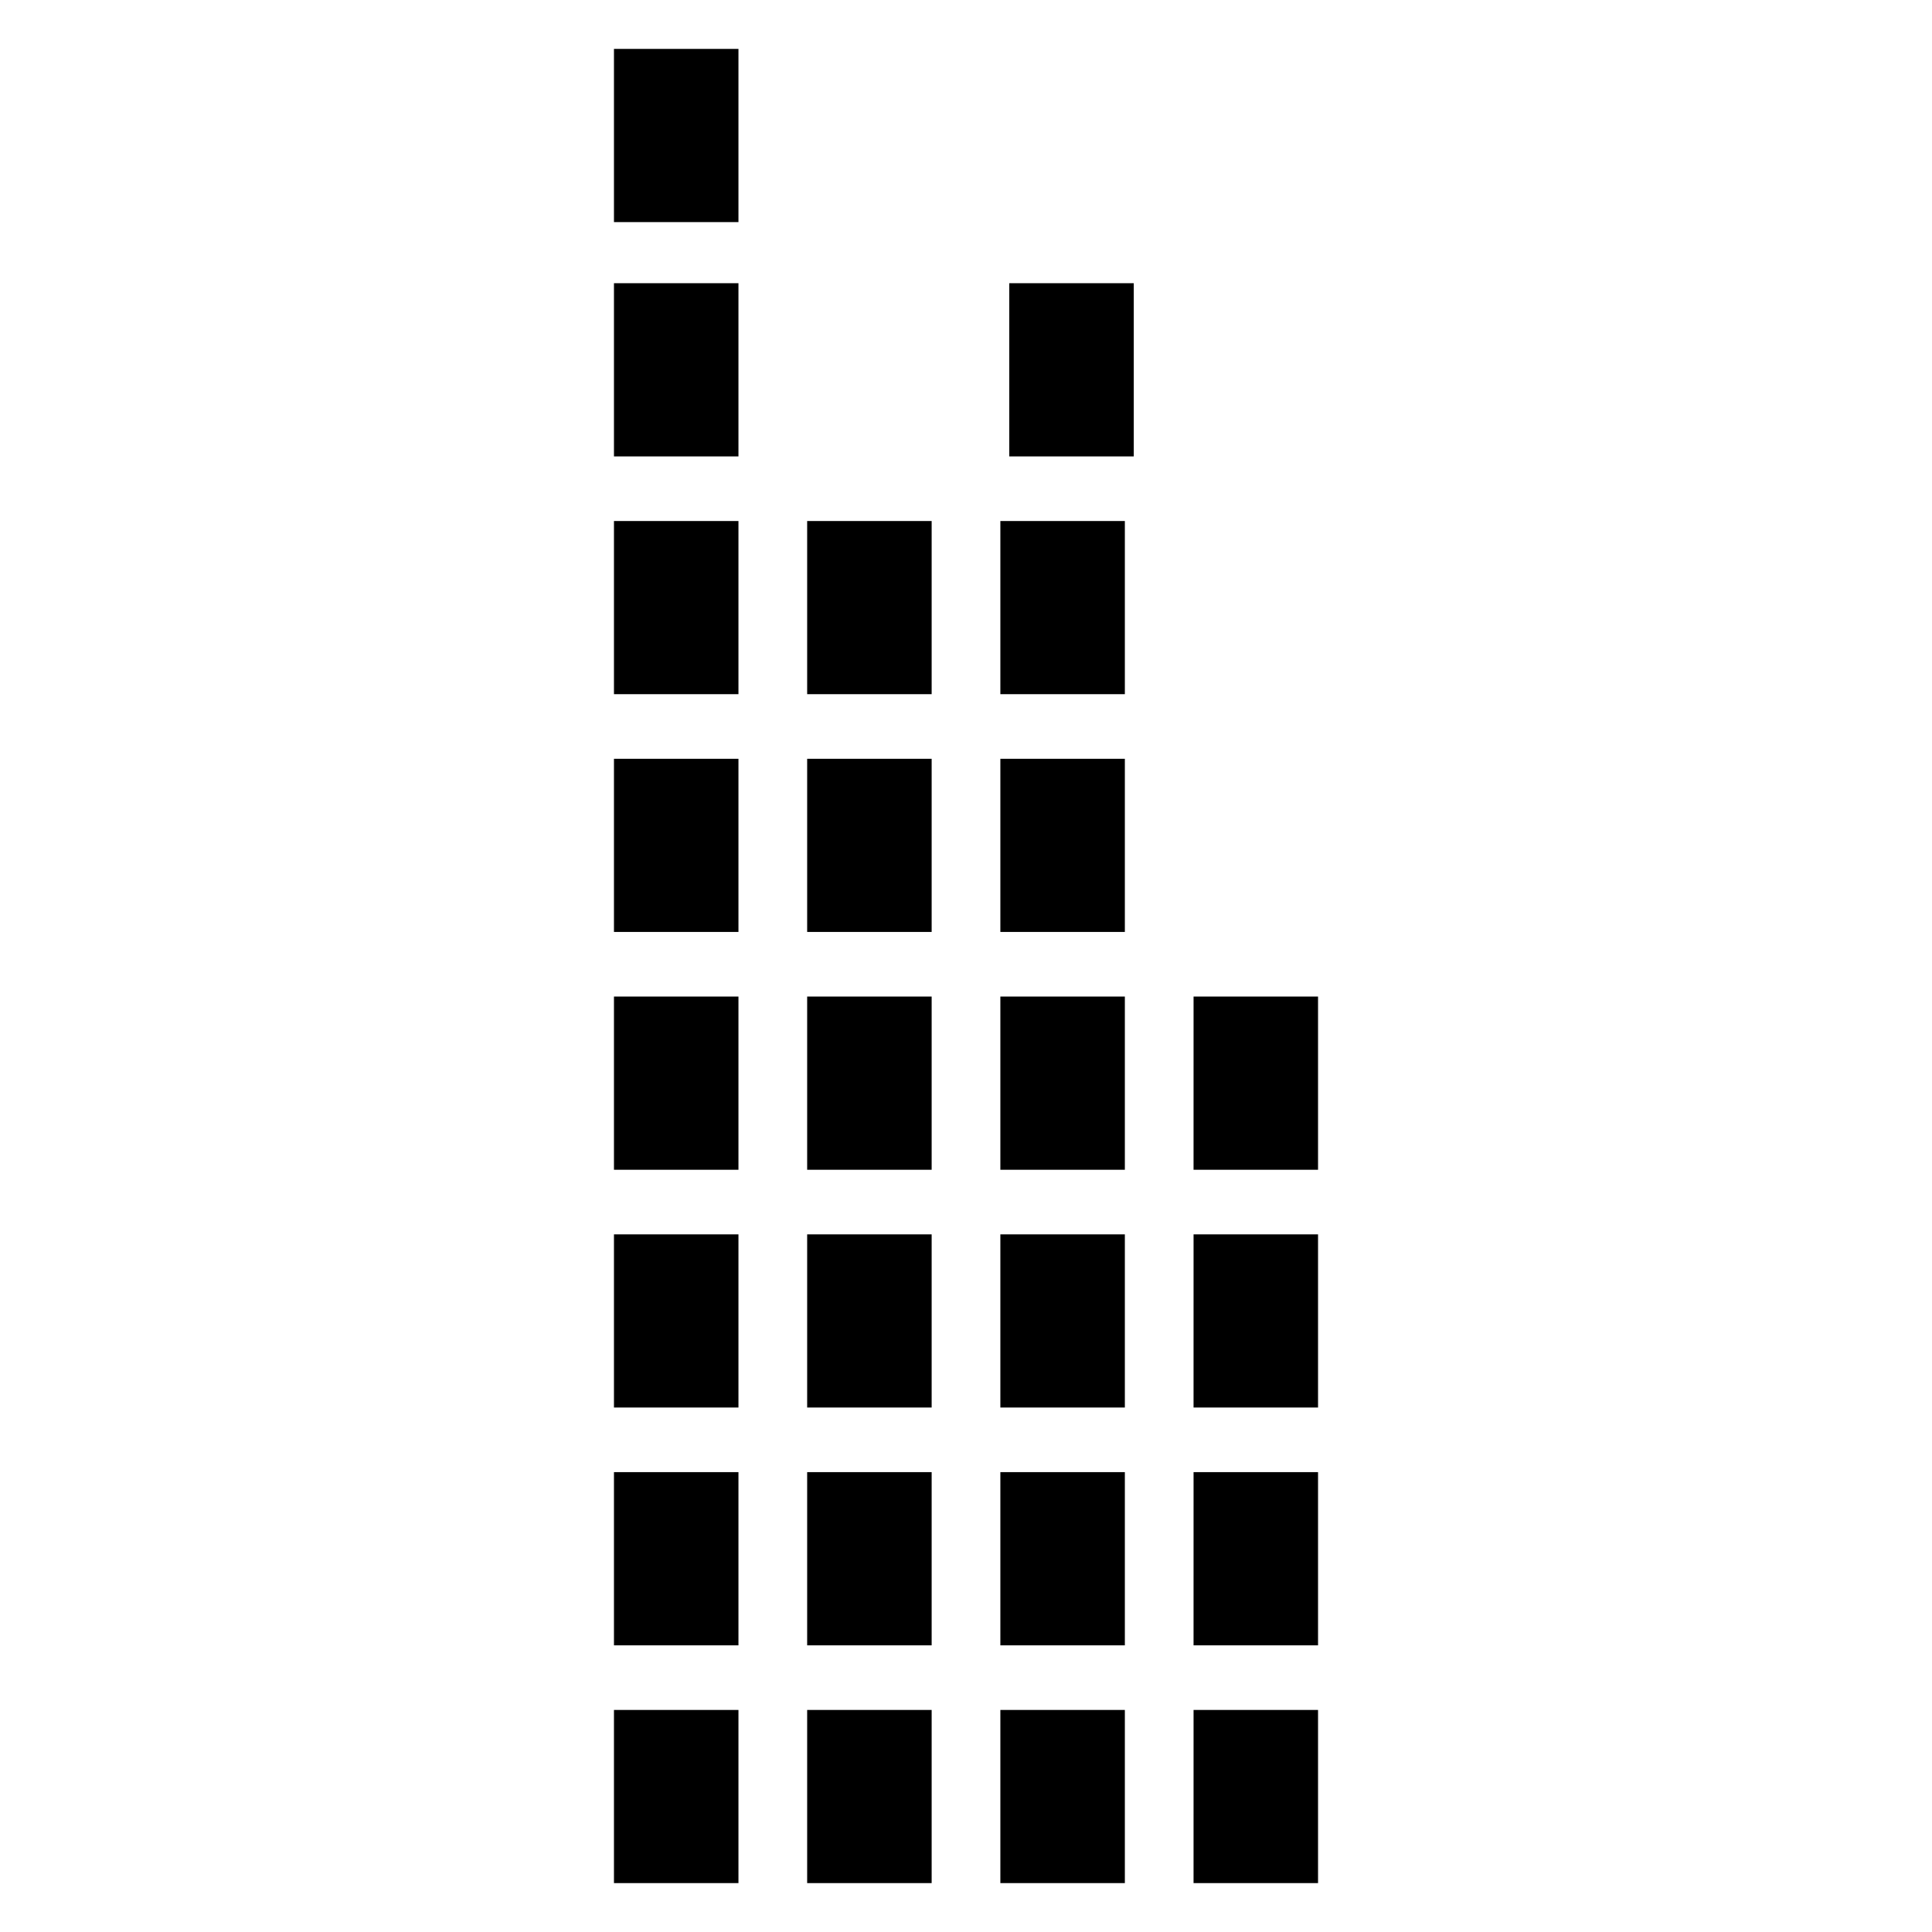 <svg width="130" height="130" xml:space="preserve" style="clip-rule:evenodd;fill-rule:evenodd;stroke-linejoin:round;stroke-miterlimit:1.414" xmlns="http://www.w3.org/2000/svg"><path style="fill:#000;fill-opacity:1;stroke-width:1.015" d="M67.912 19.057h8.377V30.71h-8.377zM41.312 3.29h8.377v11.653h-8.377zm39 63.767h8.376V78.71h-8.377Zm-13 0h8.377V78.71h-8.377zm-13 0h8.377V78.71h-8.377zm26 48h8.376v11.653h-8.377Zm-13 0h8.377v11.653h-8.377zm-13 0h8.377v11.653h-8.377zm-13 0h8.377v11.653h-8.377zm0-16h8.377v11.653h-8.377zm13 0h8.377v11.653h-8.377zm13 0h8.377v11.653h-8.377zm13 0h8.376v11.653h-8.377Zm0-16h8.376V94.71h-8.377Zm-13 0h8.377V94.71h-8.377zm-13 0h8.377V94.71h-8.377zm-13 0h8.377V94.71h-8.377zm0-16h8.377V78.71h-8.377zm26-16h8.377V62.71h-8.377zm-13 0h8.377V62.71h-8.377zm-13 0h8.377V62.71h-8.377zm26-16h8.377V46.71h-8.377zm-13 0h8.377V46.71h-8.377zm-13 0h8.377V46.71h-8.377zm0-16h8.377V30.71h-8.377z"/></svg>